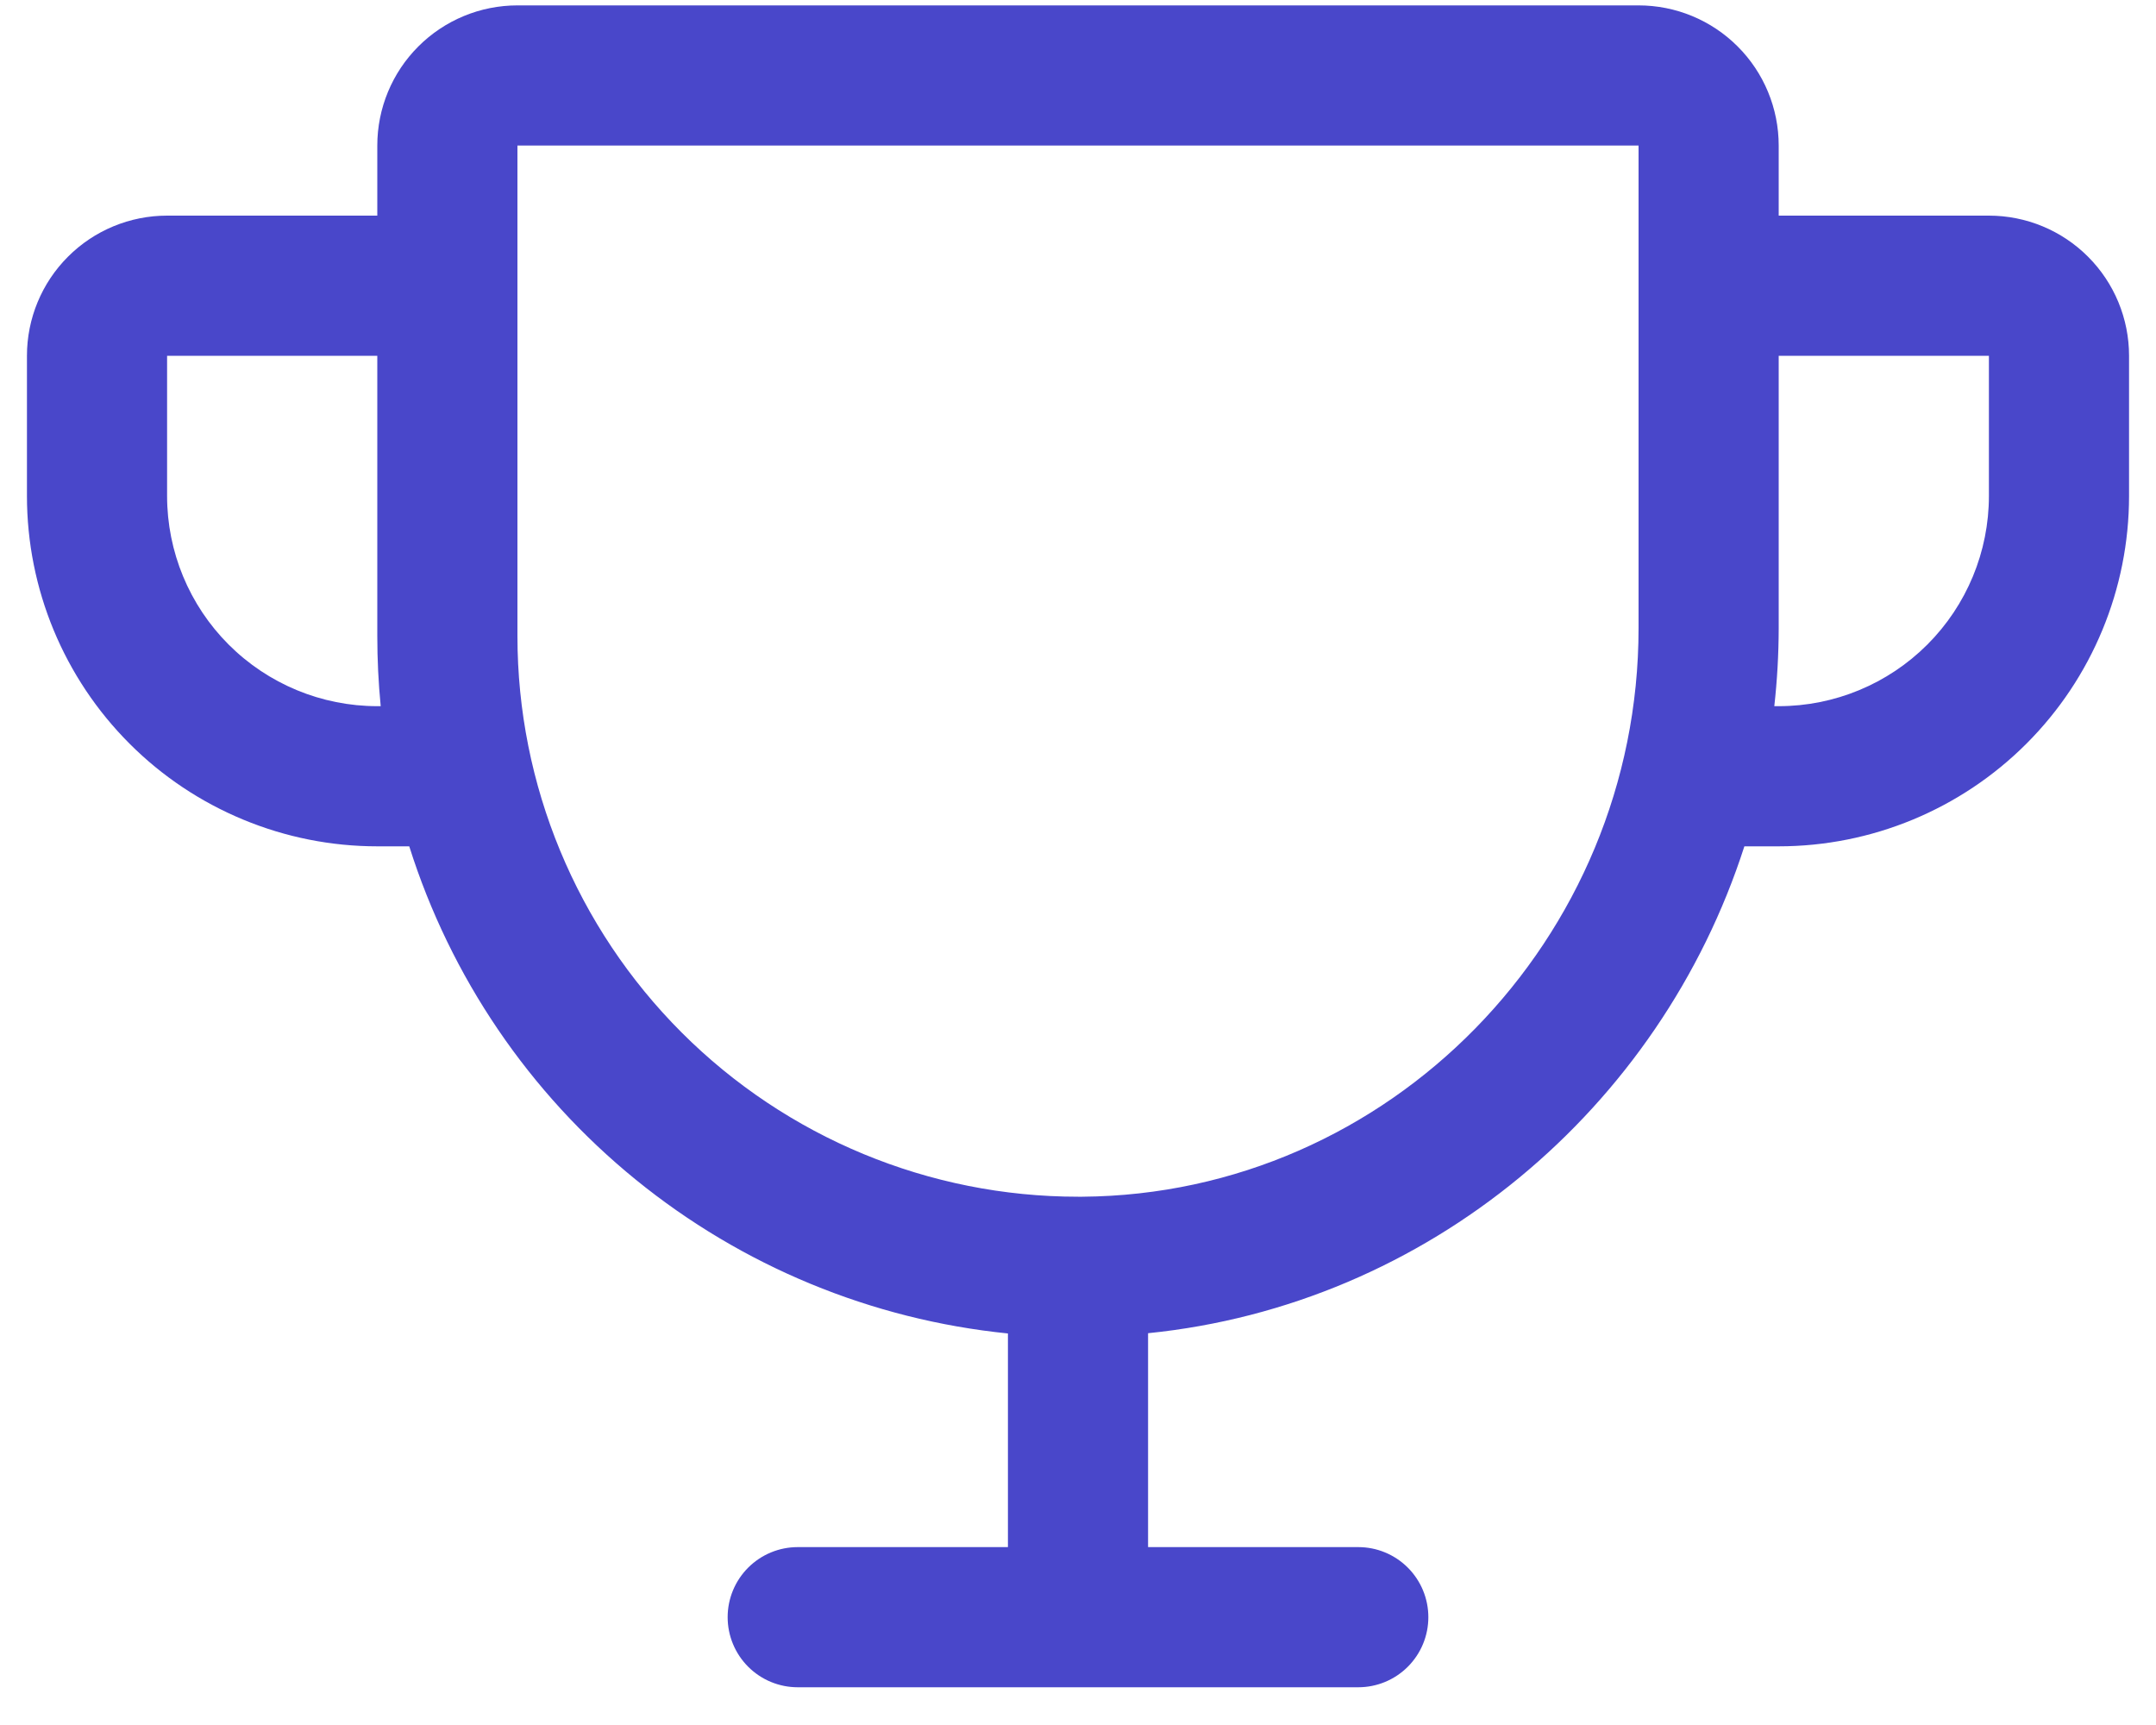 <svg width="50" height="40" viewBox="0 0 50 40" fill="none" xmlns="http://www.w3.org/2000/svg">
<path d="M46.125 5H41.25V3.375C41.25 2.513 40.908 1.686 40.298 1.077C39.689 0.467 38.862 0.125 38 0.125H12C11.138 0.125 10.311 0.467 9.702 1.077C9.092 1.686 8.75 2.513 8.75 3.375V5H3.875C3.013 5 2.186 5.342 1.577 5.952C0.967 6.561 0.625 7.388 0.625 8.25V11.5C0.625 13.655 1.481 15.722 3.005 17.245C3.759 18 4.655 18.598 5.641 19.006C6.626 19.415 7.683 19.625 8.75 19.625H9.491C10.449 22.659 12.274 25.345 14.741 27.352C17.209 29.36 20.21 30.601 23.375 30.921V35.875H18.5C18.069 35.875 17.656 36.046 17.351 36.351C17.046 36.656 16.875 37.069 16.875 37.5C16.875 37.931 17.046 38.344 17.351 38.649C17.656 38.954 18.069 39.125 18.5 39.125H31.5C31.931 39.125 32.344 38.954 32.649 38.649C32.954 38.344 33.125 37.931 33.125 37.5C33.125 37.069 32.954 36.656 32.649 36.351C32.344 36.046 31.931 35.875 31.5 35.875H26.625V30.915C33.113 30.259 38.496 25.707 40.454 19.625H41.25C43.405 19.625 45.471 18.769 46.995 17.245C48.519 15.722 49.375 13.655 49.375 11.5V8.25C49.375 7.388 49.033 6.561 48.423 5.952C47.814 5.342 46.987 5 46.125 5ZM8.75 16.375C7.457 16.375 6.217 15.861 5.303 14.947C4.389 14.033 3.875 12.793 3.875 11.5V8.25H8.75V14.75C8.75 15.292 8.776 15.833 8.829 16.375H8.75ZM38 14.567C38 21.782 32.213 27.697 25.099 27.75H25C21.552 27.75 18.246 26.38 15.808 23.942C13.37 21.504 12 18.198 12 14.75V3.375H38V14.567ZM46.125 11.5C46.125 12.793 45.611 14.033 44.697 14.947C43.783 15.861 42.543 16.375 41.25 16.375H41.148C41.215 15.775 41.249 15.171 41.25 14.567V8.25H46.125V11.5Z" fill="#4947CA"/>
</svg>
